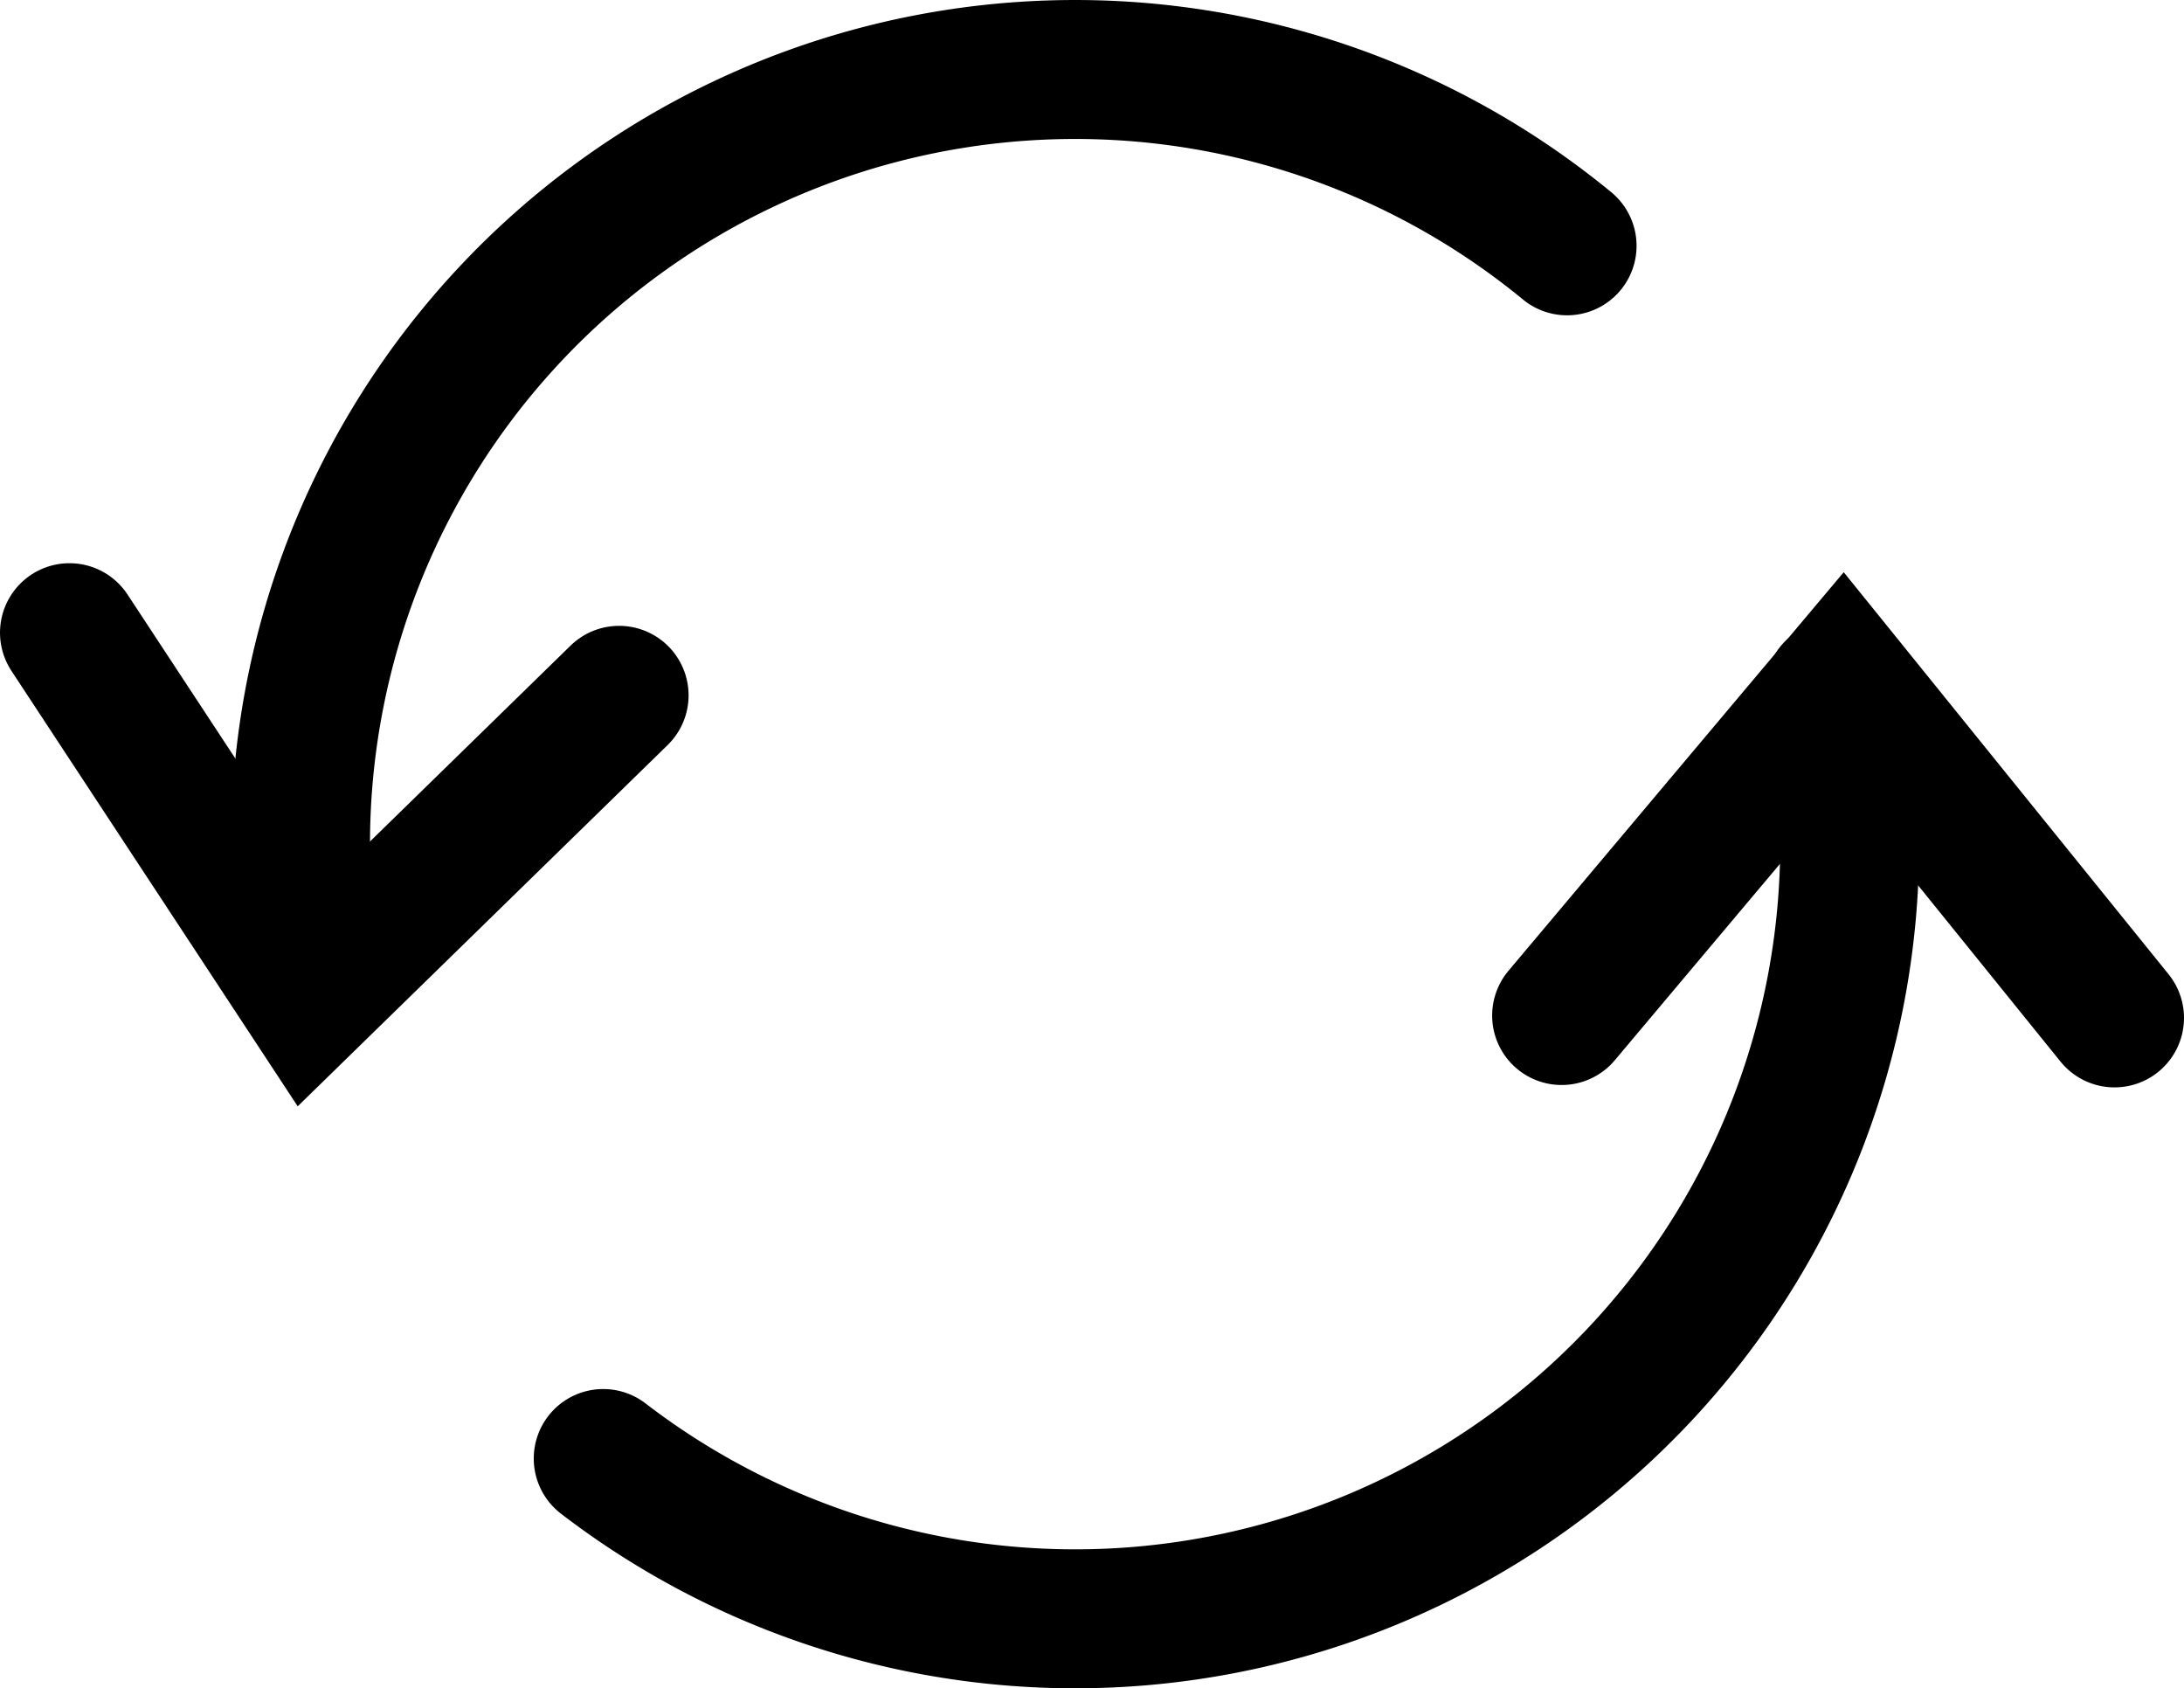 <svg id="Layer_1" data-name="Layer 1" xmlns="http://www.w3.org/2000/svg" viewBox="0 0 440.11 340.18"><defs><style>.cls-1{fill:none;stroke:#000;stroke-linecap:round;stroke-miterlimit:10;stroke-width:28px;}</style></defs><title>refresh</title><g id="Group_662" data-name="Group 662"><path id="Path_184" data-name="Path 184" class="cls-1" d="M390.79,197.32a142.19,142.19,0,0,1,3.09,31A156.1,156.1,0,0,1,142.7,352.12" transform="translate(-21.14 -58.24)"/><path id="Path_185" data-name="Path 185" class="cls-1" d="M84.37,257.31a141.6,141.6,0,0,1-2.67-29A156.09,156.09,0,0,1,336.93,107.77" transform="translate(-21.14 -58.24)"/><path id="Path_186" data-name="Path 186" class="cls-1" d="M145.9,198.34,83.5,259.27,35.14,185.72" transform="translate(-21.14 -58.24)"/><path id="Path_187" data-name="Path 187" class="cls-1" d="M447.25,263.34l-54.79-67.8-56.63,67.32" transform="translate(-21.14 -58.24)"/></g></svg>